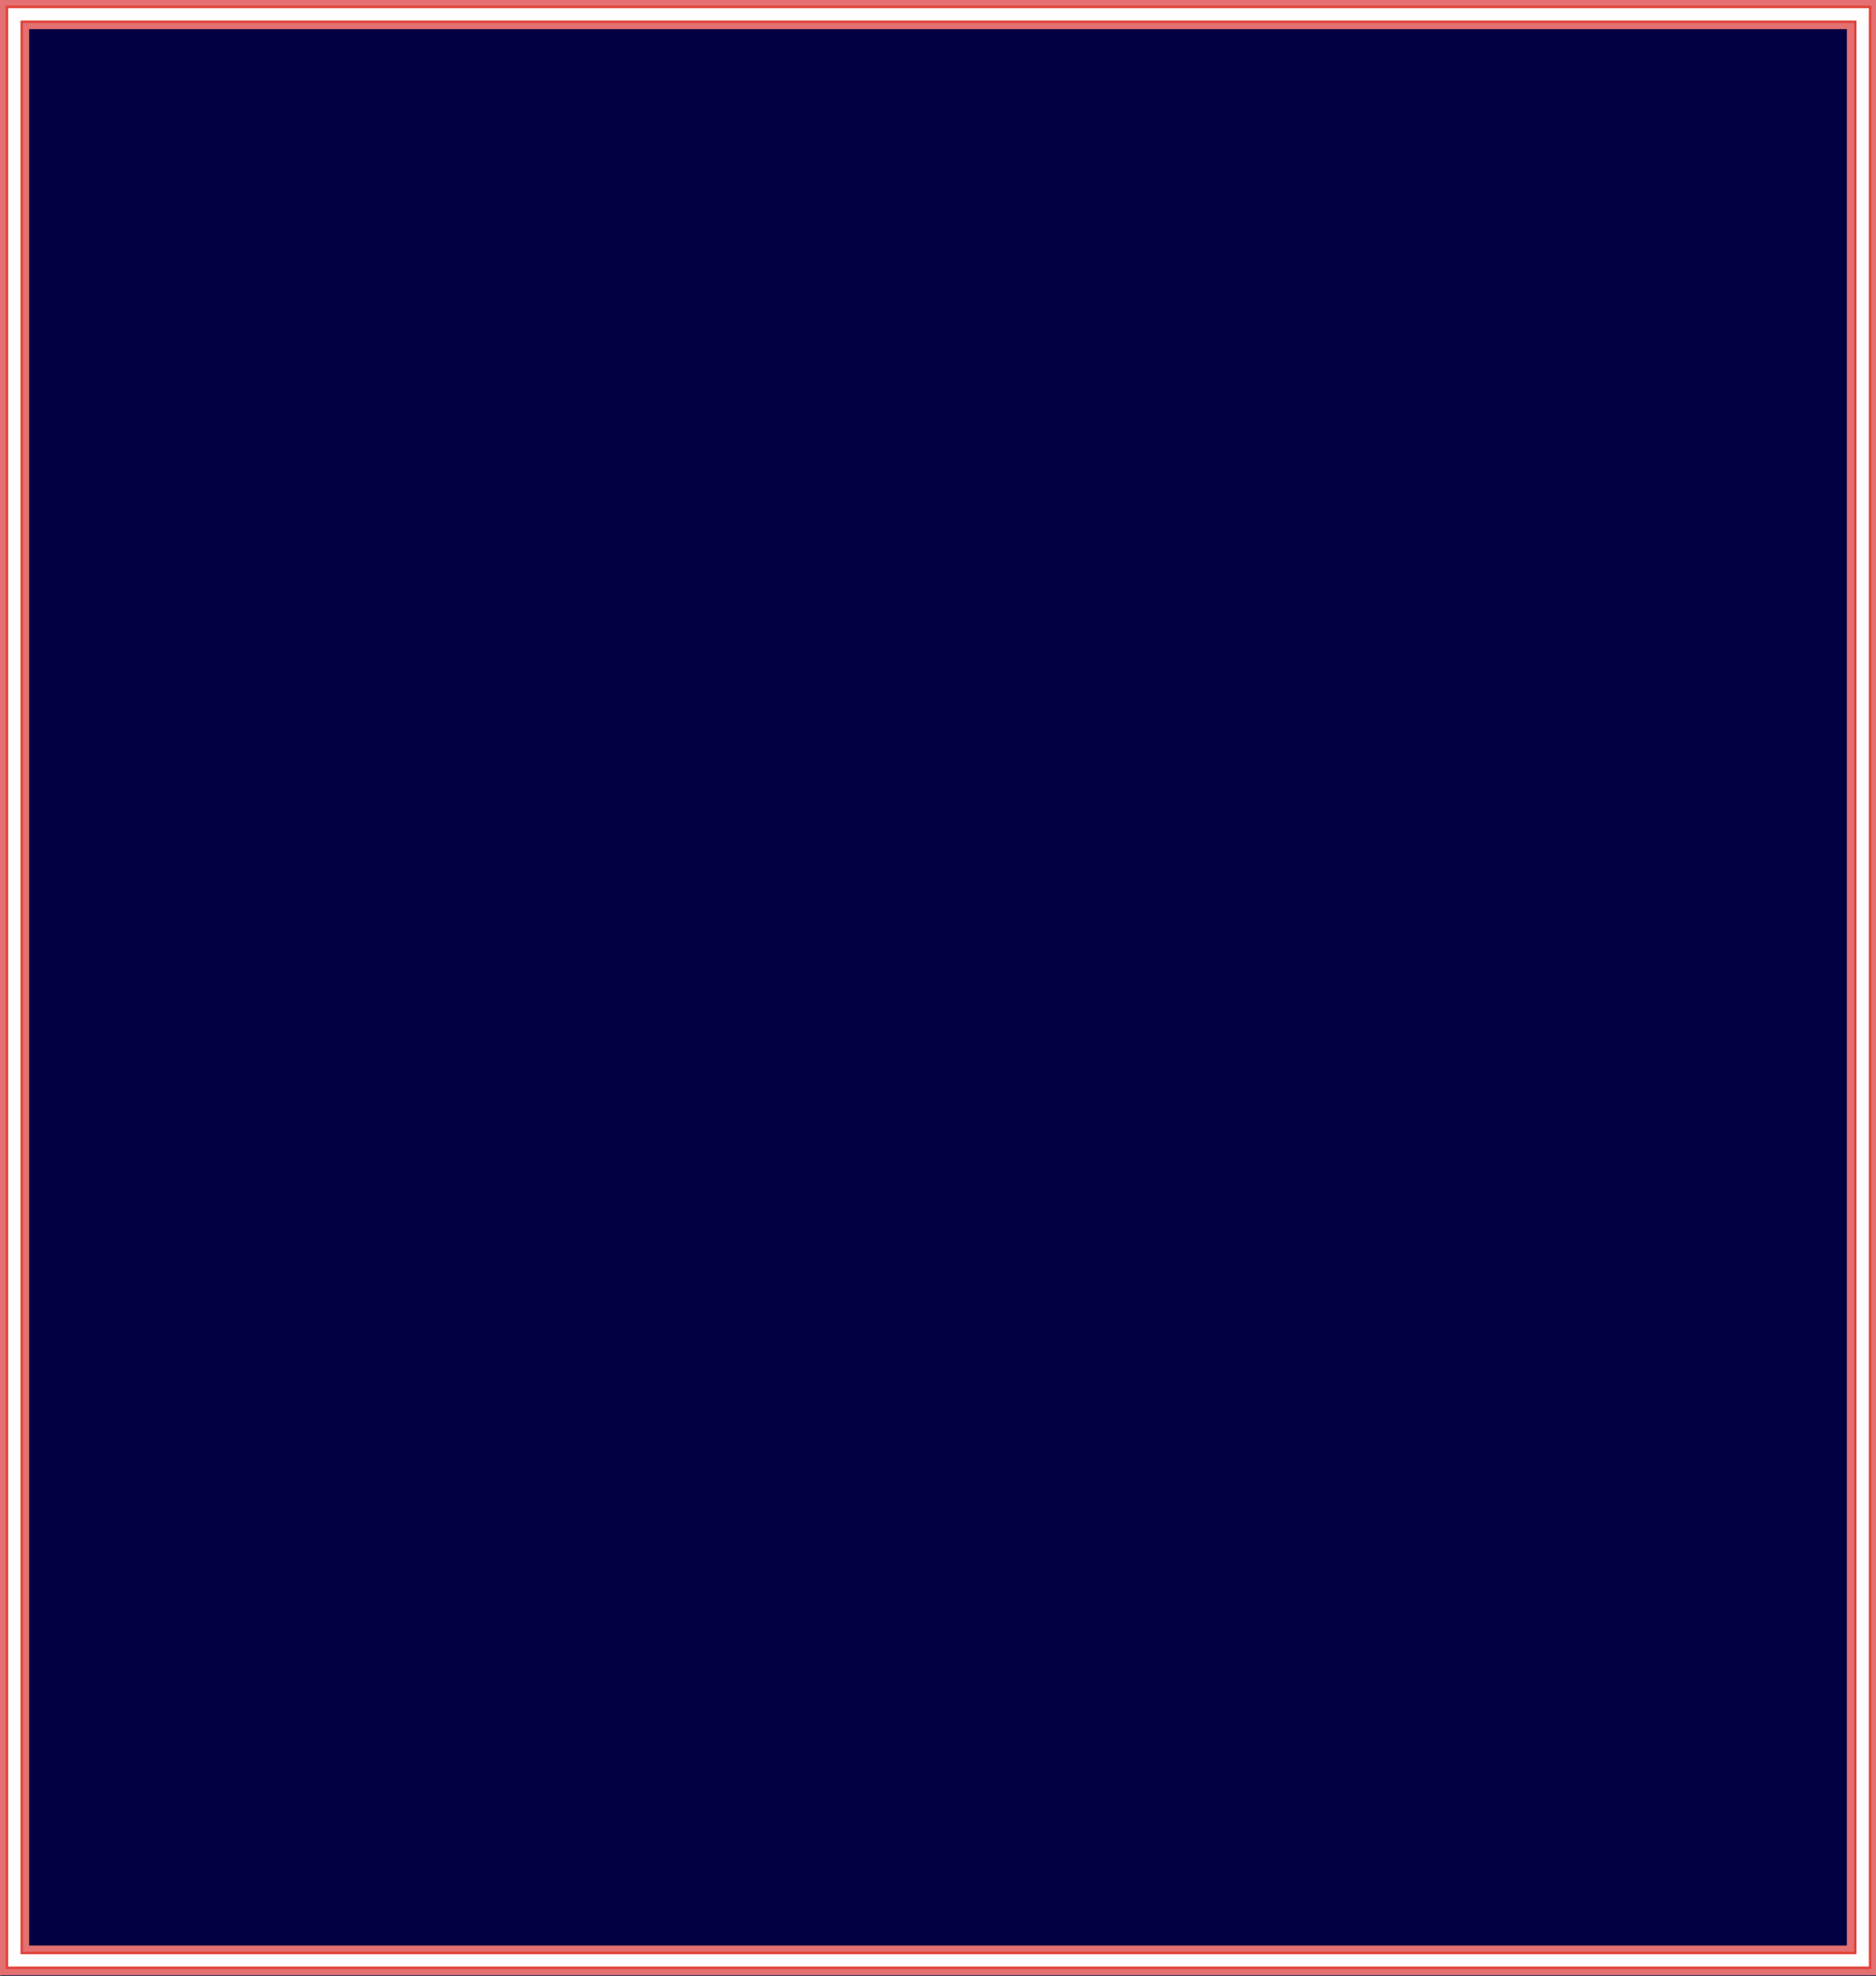 <?xml version="1.0" encoding="utf-8"?>
<!-- Generator: Adobe Illustrator 21.1.0, SVG Export Plug-In . SVG Version: 6.00 Build 0)  -->
<svg version="1.1" id="圖層_1" xmlns="http://www.w3.org/2000/svg" xmlns:xlink="http://www.w3.org/1999/xlink" x="0px" y="0px"
	 viewBox="0 0 380 400" style="enable-background:new 0 0 380 400;" xml:space="preserve">
<rect x="0" y="0" width="380" height="400" fill="#333333" stroke="none"/>
<style type="text/css">
	.st0{fill:#000042;}
	.st1{fill:#E47071;}
	.st2{fill:#EB7272;}
	.st3{fill:#FFFFFF;}
	.st4{fill:#FFFFFF;stroke:#E0433A;stroke-width:0.5;stroke-miterlimit:10;}
</style>
<rect x="0.1" y="0" class="st0" width="380" height="400"/>
<path class="st1" d="M0-0.1v400h380v-400H0z M374.1,393.9H5.9V5.9h368.2V393.9z"/>
<g>
	<path class="st4" d="M378.8,398.4H1.4V1.4h377.4V398.4z M4.4,395.4h371.4V4.4H4.4V395.4z"/>
</g>
</svg>

